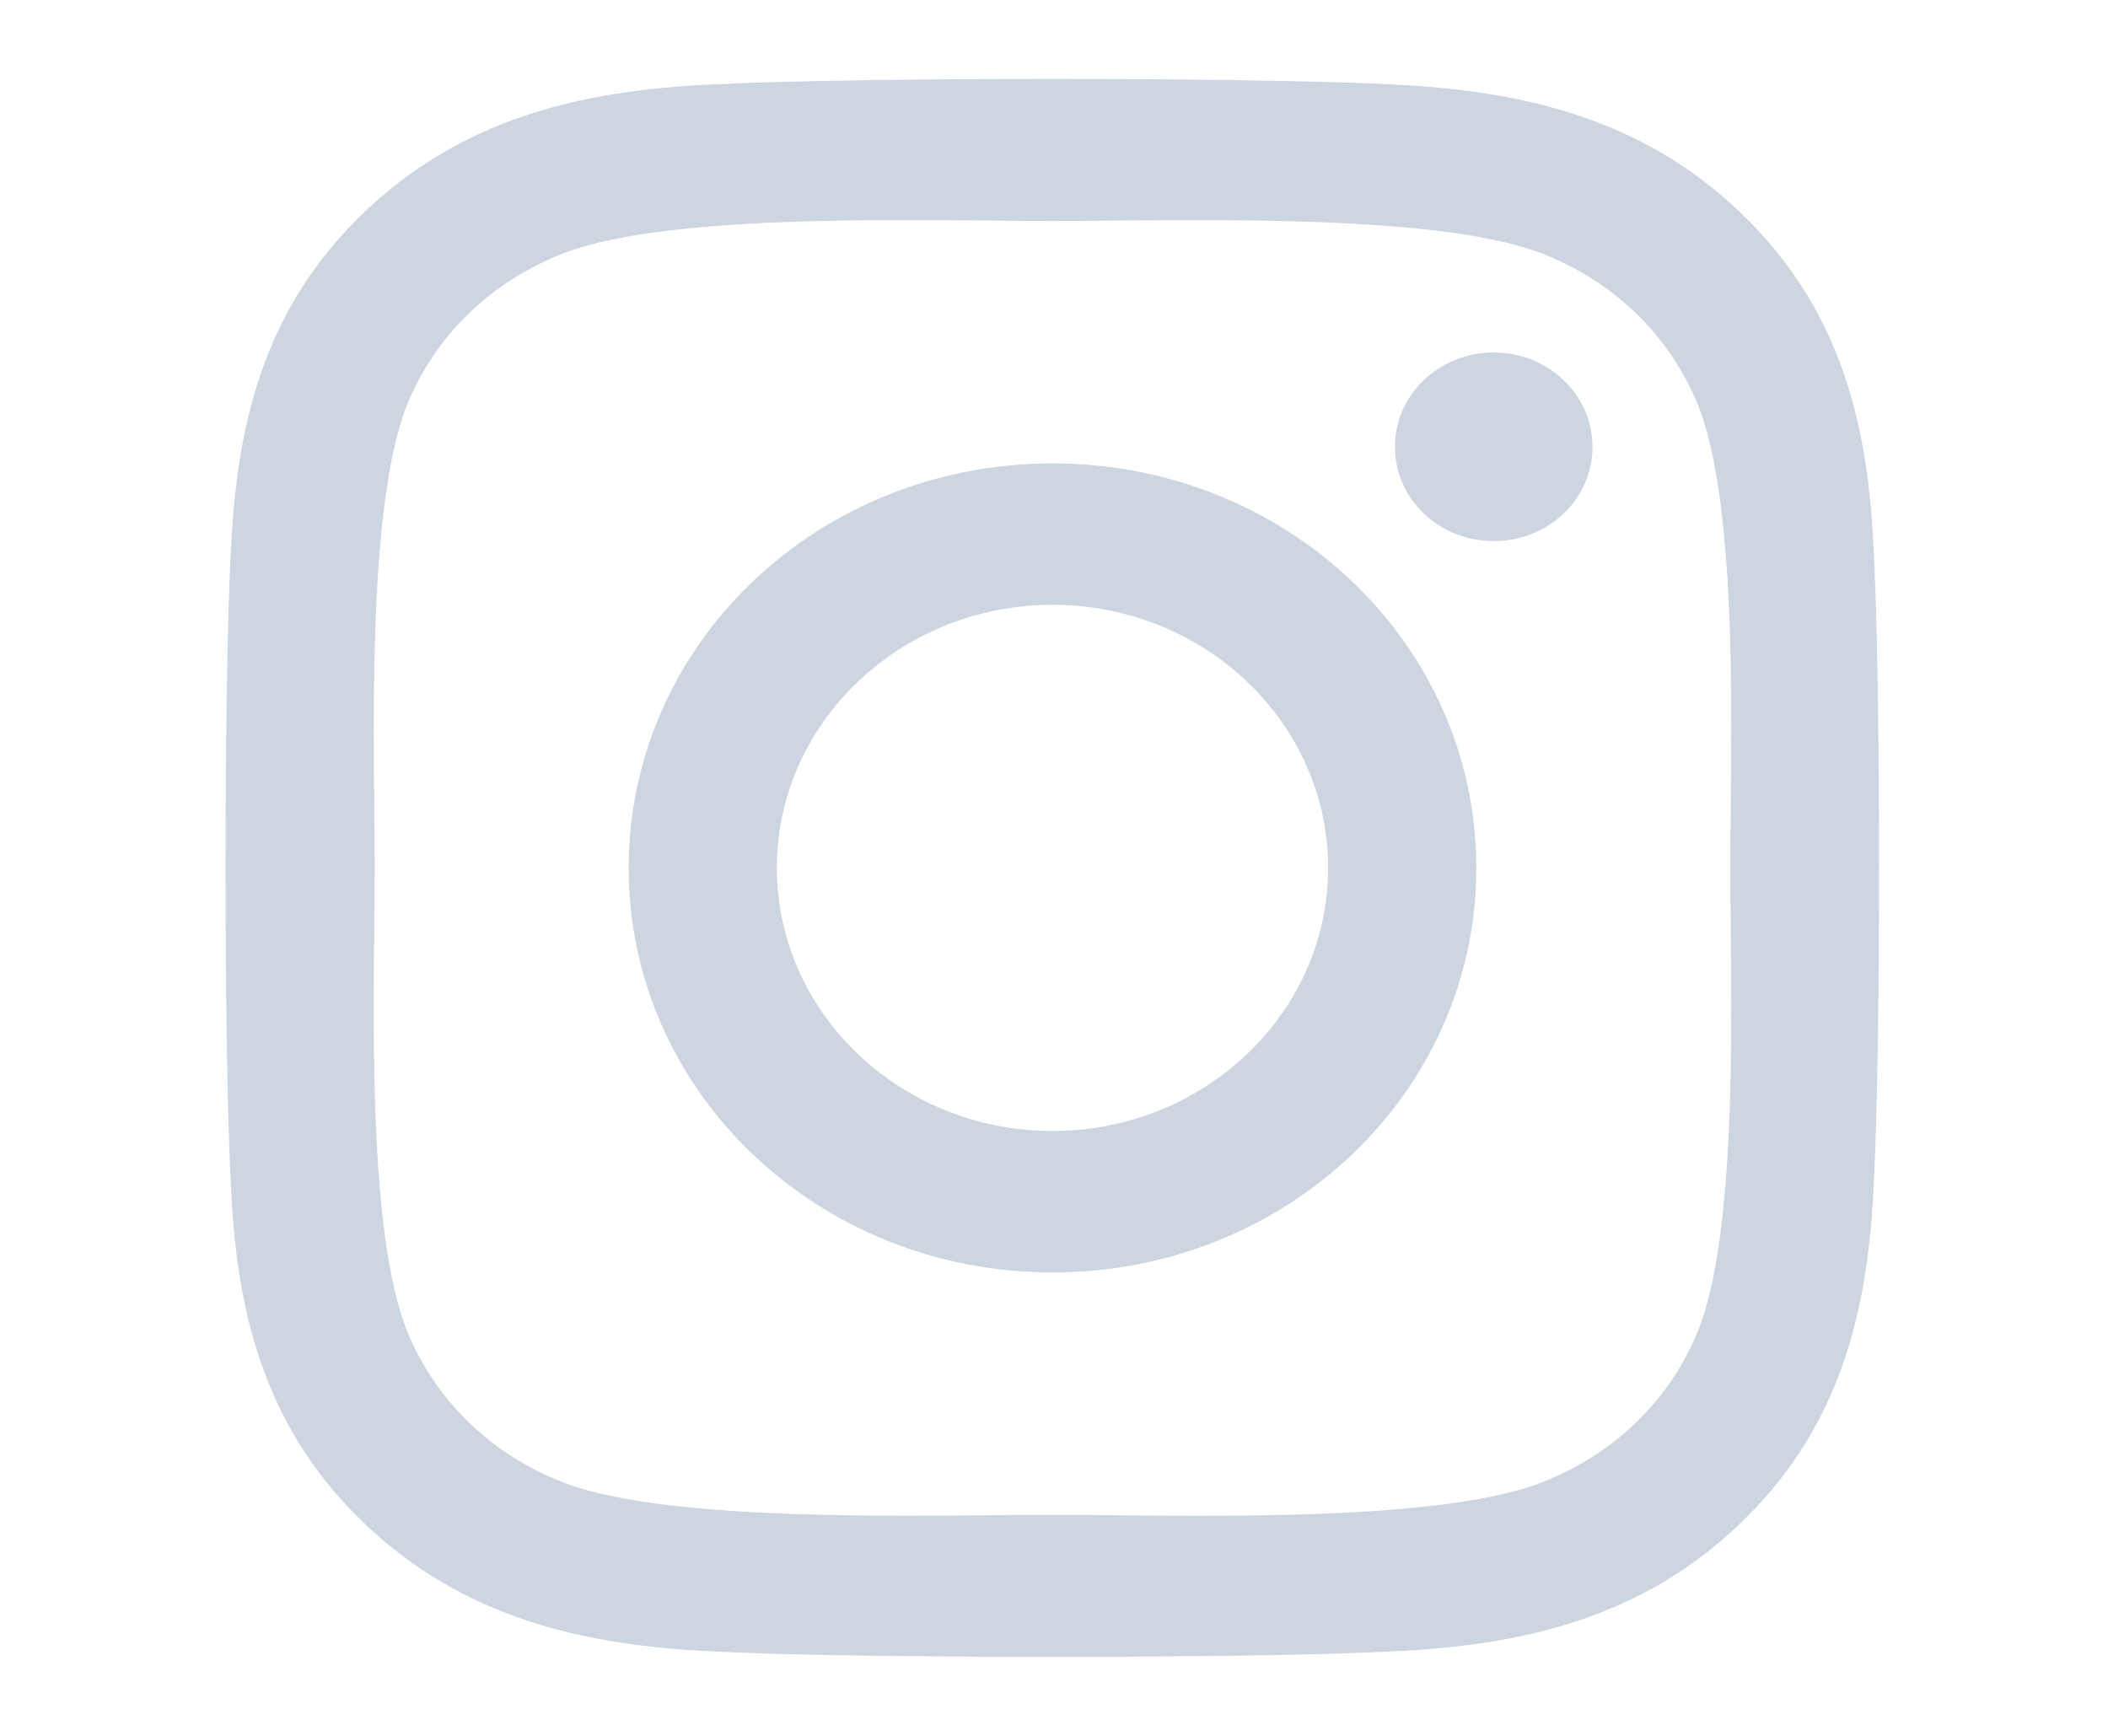 <svg width="170" height="140" id="inst" viewBox="0 0 115 110" fill="none" xmlns="http://www.w3.org/2000/svg">
<g filter="url(#filter0_d)">
<path d="M55.404 27.361C40.537 27.361 28.545 38.808 28.545 53C28.545 67.192 40.537 78.639 55.404 78.639C70.272 78.639 82.264 67.192 82.264 53C82.264 38.808 70.272 27.361 55.404 27.361ZM55.404 69.668C45.797 69.668 37.942 62.193 37.942 53C37.942 43.807 45.773 36.331 55.404 36.331C65.035 36.331 72.867 43.807 72.867 53C72.867 62.193 65.012 69.668 55.404 69.668ZM89.628 26.312C89.628 29.637 86.822 32.293 83.363 32.293C79.88 32.293 77.098 29.615 77.098 26.312C77.098 23.01 79.903 20.332 83.363 20.332C86.822 20.332 89.628 23.01 89.628 26.312ZM107.417 32.382C107.02 24.371 105.103 17.275 98.955 11.429C92.83 5.583 85.396 3.753 77.004 3.351C68.355 2.883 42.43 2.883 33.781 3.351C25.412 3.731 17.979 5.561 11.831 11.407C5.682 17.253 3.789 24.349 3.368 32.36C2.877 40.616 2.877 65.362 3.368 73.618C3.766 81.629 5.682 88.725 11.831 94.571C17.979 100.417 25.389 102.247 33.781 102.649C42.43 103.117 68.355 103.117 77.004 102.649C85.396 102.269 92.83 100.439 98.955 94.571C105.079 88.725 106.996 81.629 107.417 73.618C107.908 65.362 107.908 40.638 107.417 32.382ZM96.243 82.477C94.42 86.85 90.89 90.22 86.285 91.983C79.389 94.593 63.025 93.991 55.404 93.991C47.784 93.991 31.397 94.571 24.524 91.983C19.942 90.242 16.412 86.873 14.566 82.477C11.831 75.894 12.462 60.274 12.462 53C12.462 45.726 11.854 30.084 14.566 23.523C16.389 19.15 19.919 15.78 24.524 14.018C31.42 11.407 47.784 12.009 55.404 12.009C63.025 12.009 79.412 11.429 86.285 14.018C90.867 15.758 94.396 19.127 96.243 23.523C98.978 30.106 98.347 45.726 98.347 53C98.347 60.274 98.978 75.916 96.243 82.477Z" fill="#CDD5E0"/>
<path d="M55.404 26.861C40.283 26.861 28.045 38.511 28.045 53C28.045 67.49 40.283 79.139 55.404 79.139C70.526 79.139 82.764 67.49 82.764 53C82.764 38.511 70.526 26.861 55.404 26.861ZM55.404 69.168C46.05 69.168 38.442 61.895 38.442 53C38.442 44.105 46.027 36.831 55.404 36.831C64.781 36.831 72.367 44.105 72.367 53C72.367 61.895 64.759 69.168 55.404 69.168ZM83.363 32.793C87.075 32.793 90.128 29.936 90.128 26.312C90.128 22.712 87.076 19.832 83.363 19.832C79.649 19.832 76.598 22.712 76.598 26.312C76.598 29.912 79.624 32.793 83.363 32.793ZM107.916 32.355C107.515 24.276 105.576 17.035 99.299 11.067C93.052 5.103 85.478 3.257 77.03 2.852C68.362 2.383 42.425 2.383 33.756 2.852C25.329 3.234 17.757 5.081 11.486 11.044C5.209 17.013 3.293 24.255 2.869 32.332C2.377 40.608 2.377 65.368 2.869 73.645C3.27 81.724 5.21 88.965 11.486 94.933C17.757 100.896 25.306 102.743 33.755 103.148C42.424 103.617 68.36 103.617 77.029 103.148C85.479 102.766 93.052 100.919 99.3 94.932C105.552 88.964 107.492 81.723 107.916 73.645C108.408 65.368 108.408 40.634 107.916 32.355ZM95.782 82.284C94.013 86.525 90.59 89.799 86.107 91.515C82.749 92.786 77.016 93.29 71.101 93.466C66.887 93.591 62.634 93.55 59.153 93.516C57.763 93.503 56.497 93.491 55.404 93.491C54.333 93.491 53.094 93.502 51.735 93.514C48.237 93.547 43.947 93.586 39.699 93.457C33.782 93.279 28.049 92.775 24.701 91.515C20.244 89.822 16.819 86.549 15.027 82.284C13.7 79.089 13.172 73.628 12.988 67.981C12.856 63.96 12.899 59.903 12.935 56.581C12.949 55.254 12.962 54.044 12.962 53C12.962 51.977 12.95 50.793 12.937 49.495C12.903 46.157 12.862 42.064 12.996 38.01C13.184 32.361 13.711 26.9 15.027 23.715C16.796 19.474 20.219 16.201 24.702 14.485C28.06 13.214 33.793 12.71 39.707 12.534C43.922 12.409 48.174 12.45 51.656 12.484C53.045 12.497 54.312 12.509 55.404 12.509C56.475 12.509 57.715 12.498 59.074 12.486C62.572 12.453 66.862 12.414 71.11 12.543C77.027 12.721 82.76 13.225 86.107 14.485C90.565 16.178 93.99 19.451 95.782 23.716C97.109 26.912 97.637 32.373 97.821 38.019C97.952 42.04 97.909 46.097 97.874 49.419C97.86 50.746 97.847 51.956 97.847 53C97.847 54.044 97.86 55.254 97.874 56.581C97.909 59.906 97.952 63.966 97.821 67.99C97.637 73.639 97.109 79.101 95.782 82.284Z" stroke="white" stroke-opacity="0.5"/>
</g>
<defs>
<filter id="filter0_d" x="0" y="0" width="114.785" height="110" filterUnits="userSpaceOnUse" color-interpolation-filters="sRGB">
<feFlood flood-opacity="0" result="BackgroundImageFix"/>
<feColorMatrix in="SourceAlpha" type="matrix" values="0 0 0 0 0 0 0 0 0 0 0 0 0 0 0 0 0 0 127 0"/>
<feOffset dx="2" dy="2"/>
<feGaussianBlur stdDeviation="2"/>
<feColorMatrix type="matrix" values="0 0 0 0 0 0 0 0 0 0 0 0 0 0 0 0 0 0 0.25 0"/>
<feBlend mode="normal" in2="BackgroundImageFix" result="effect1_dropShadow"/>
<feBlend mode="normal" in="SourceGraphic" in2="effect1_dropShadow" result="shape"/>
</filter>
</defs>
</svg>
